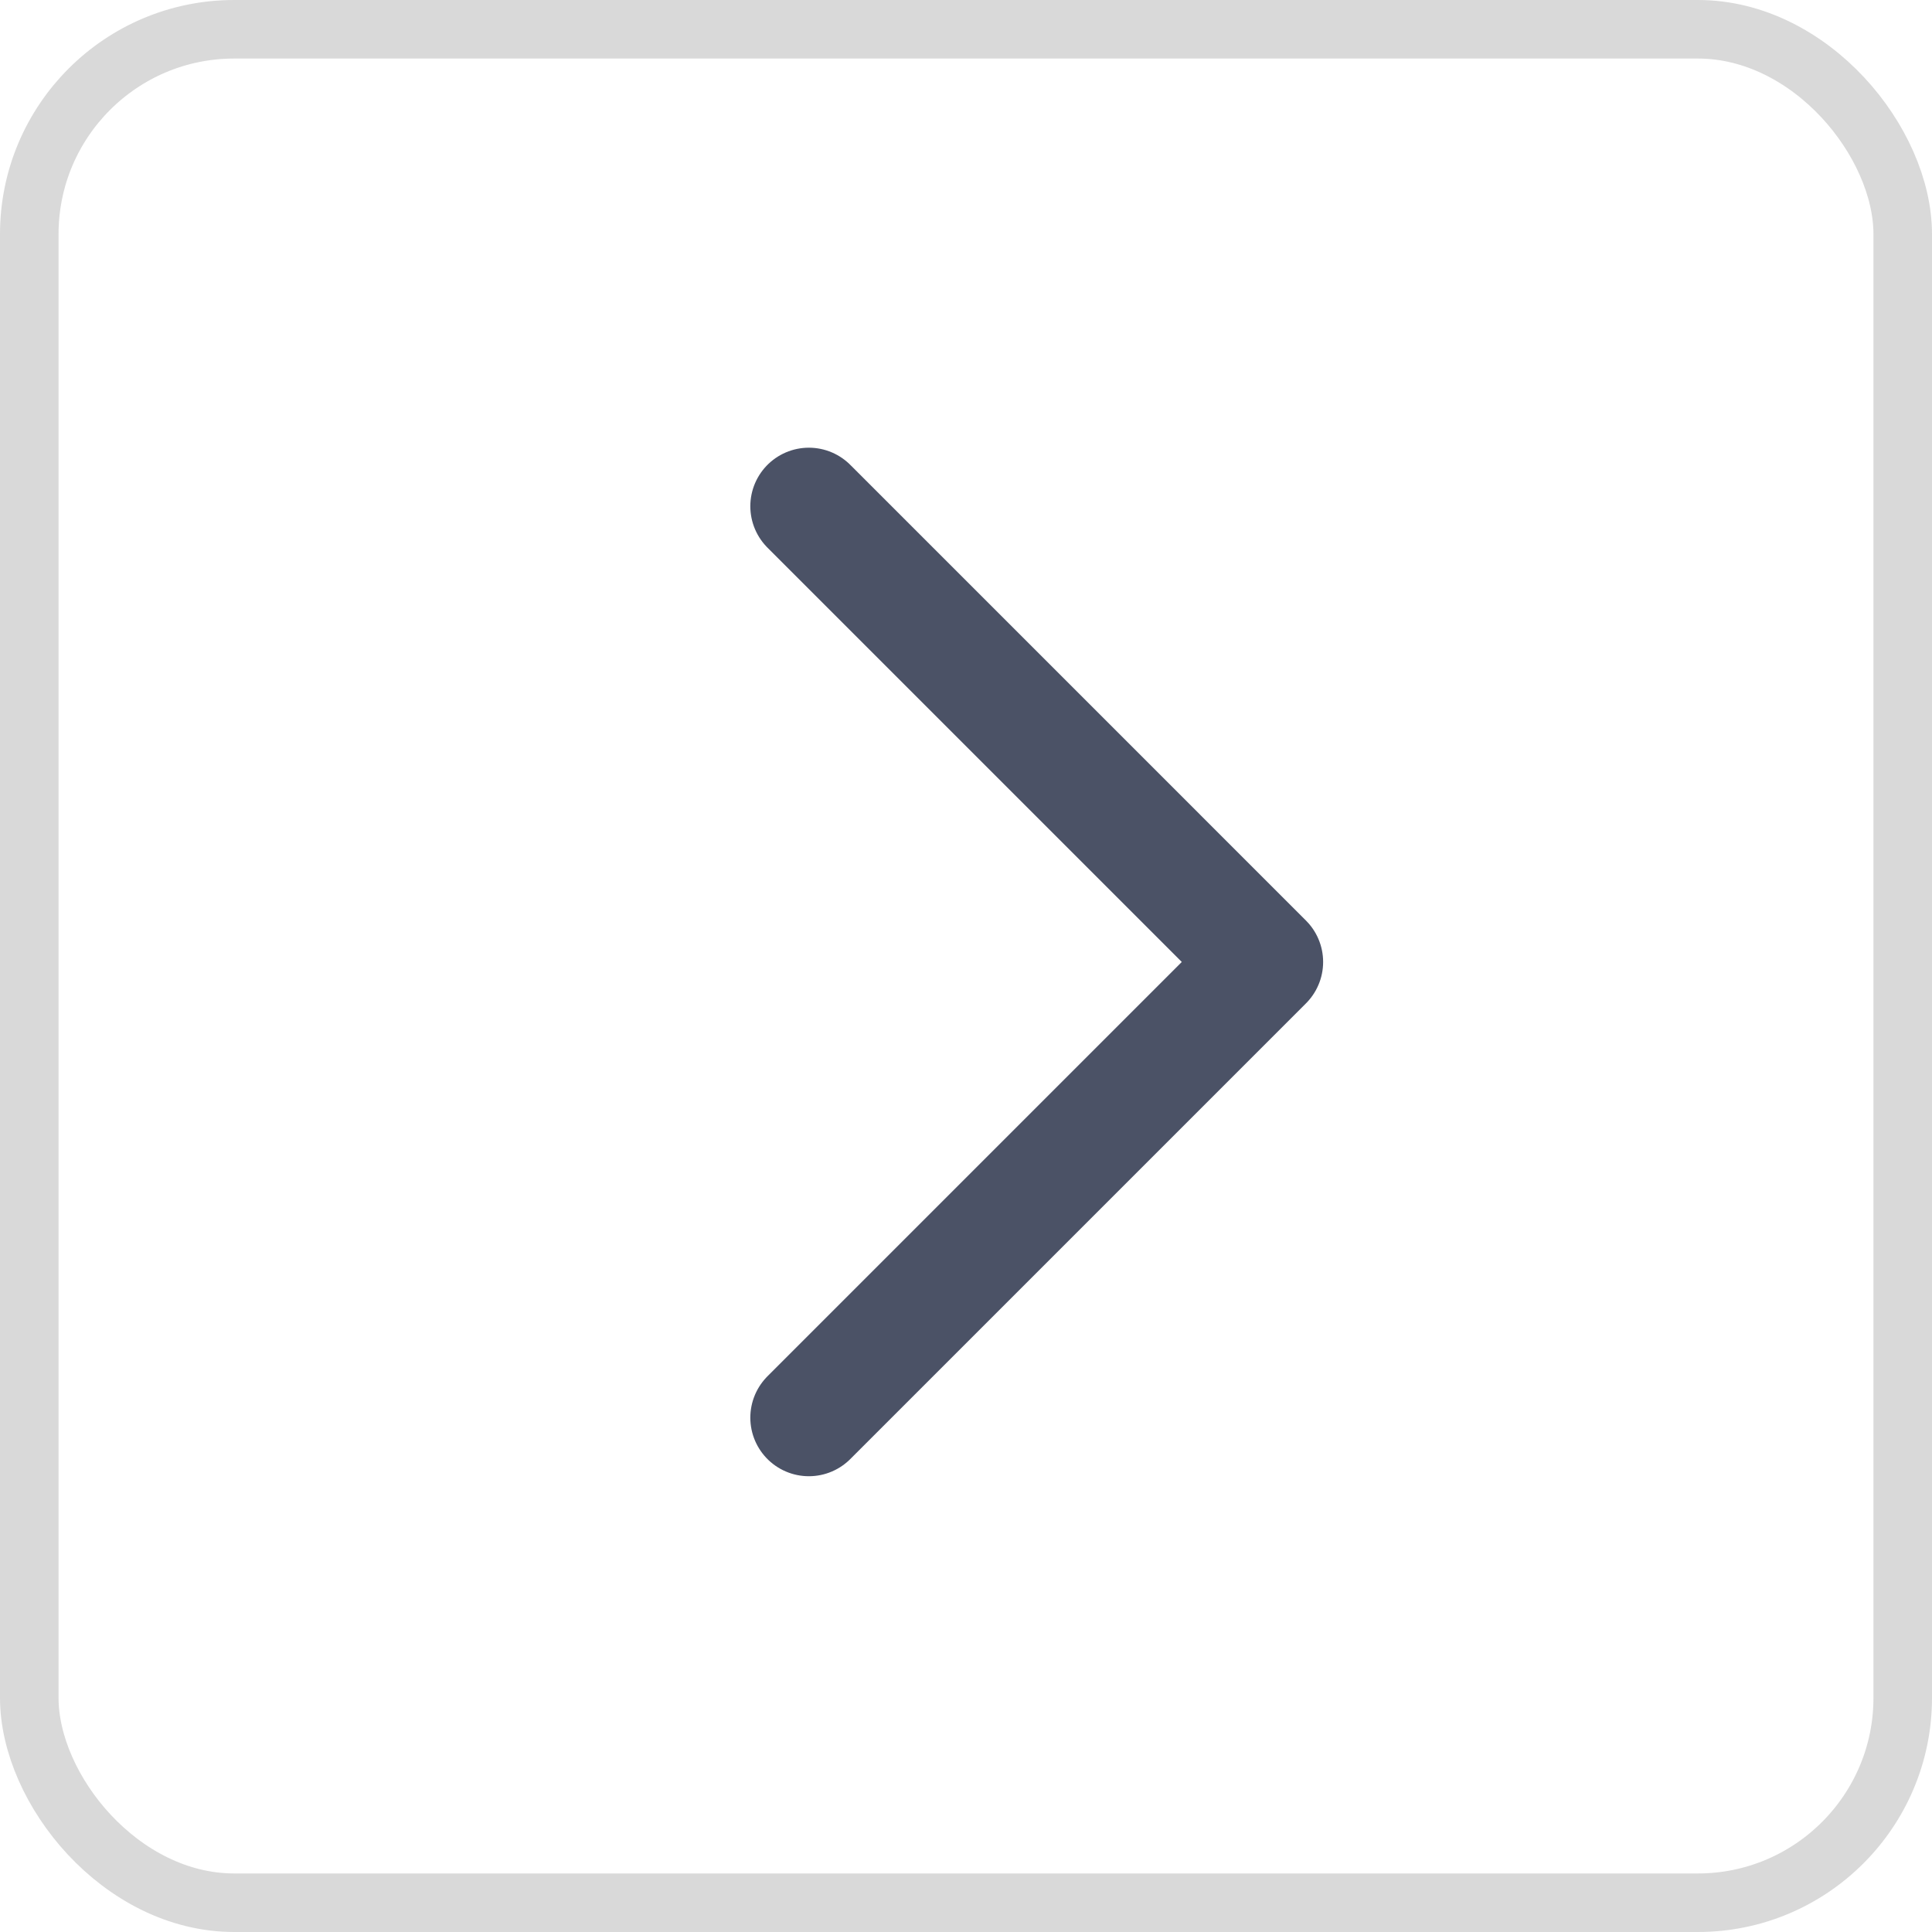 <svg xmlns="http://www.w3.org/2000/svg" width="33" height="33" viewBox="0 0 33 33">
  <g id="组_8828" data-name="组 8828" transform="translate(-976 -108)">
    <path id="路径_400" data-name="路径 400" d="M0,7.784,7.784,0l7.784,7.784" transform="translate(997.6 116.647) rotate(90)" fill="none" stroke="#4b5266" stroke-linecap="round" stroke-linejoin="round" stroke-width="2"/>
    <g id="矩形_18631" data-name="矩形 18631" transform="translate(976 108)" fill="none" stroke="#d9d9d9" stroke-width="1">
      <rect width="33" height="33" rx="4" stroke="none"/>
      <rect x="0.5" y="0.5" width="32" height="32" rx="3.5" fill="none"/>
    </g>
  </g>
</svg>
